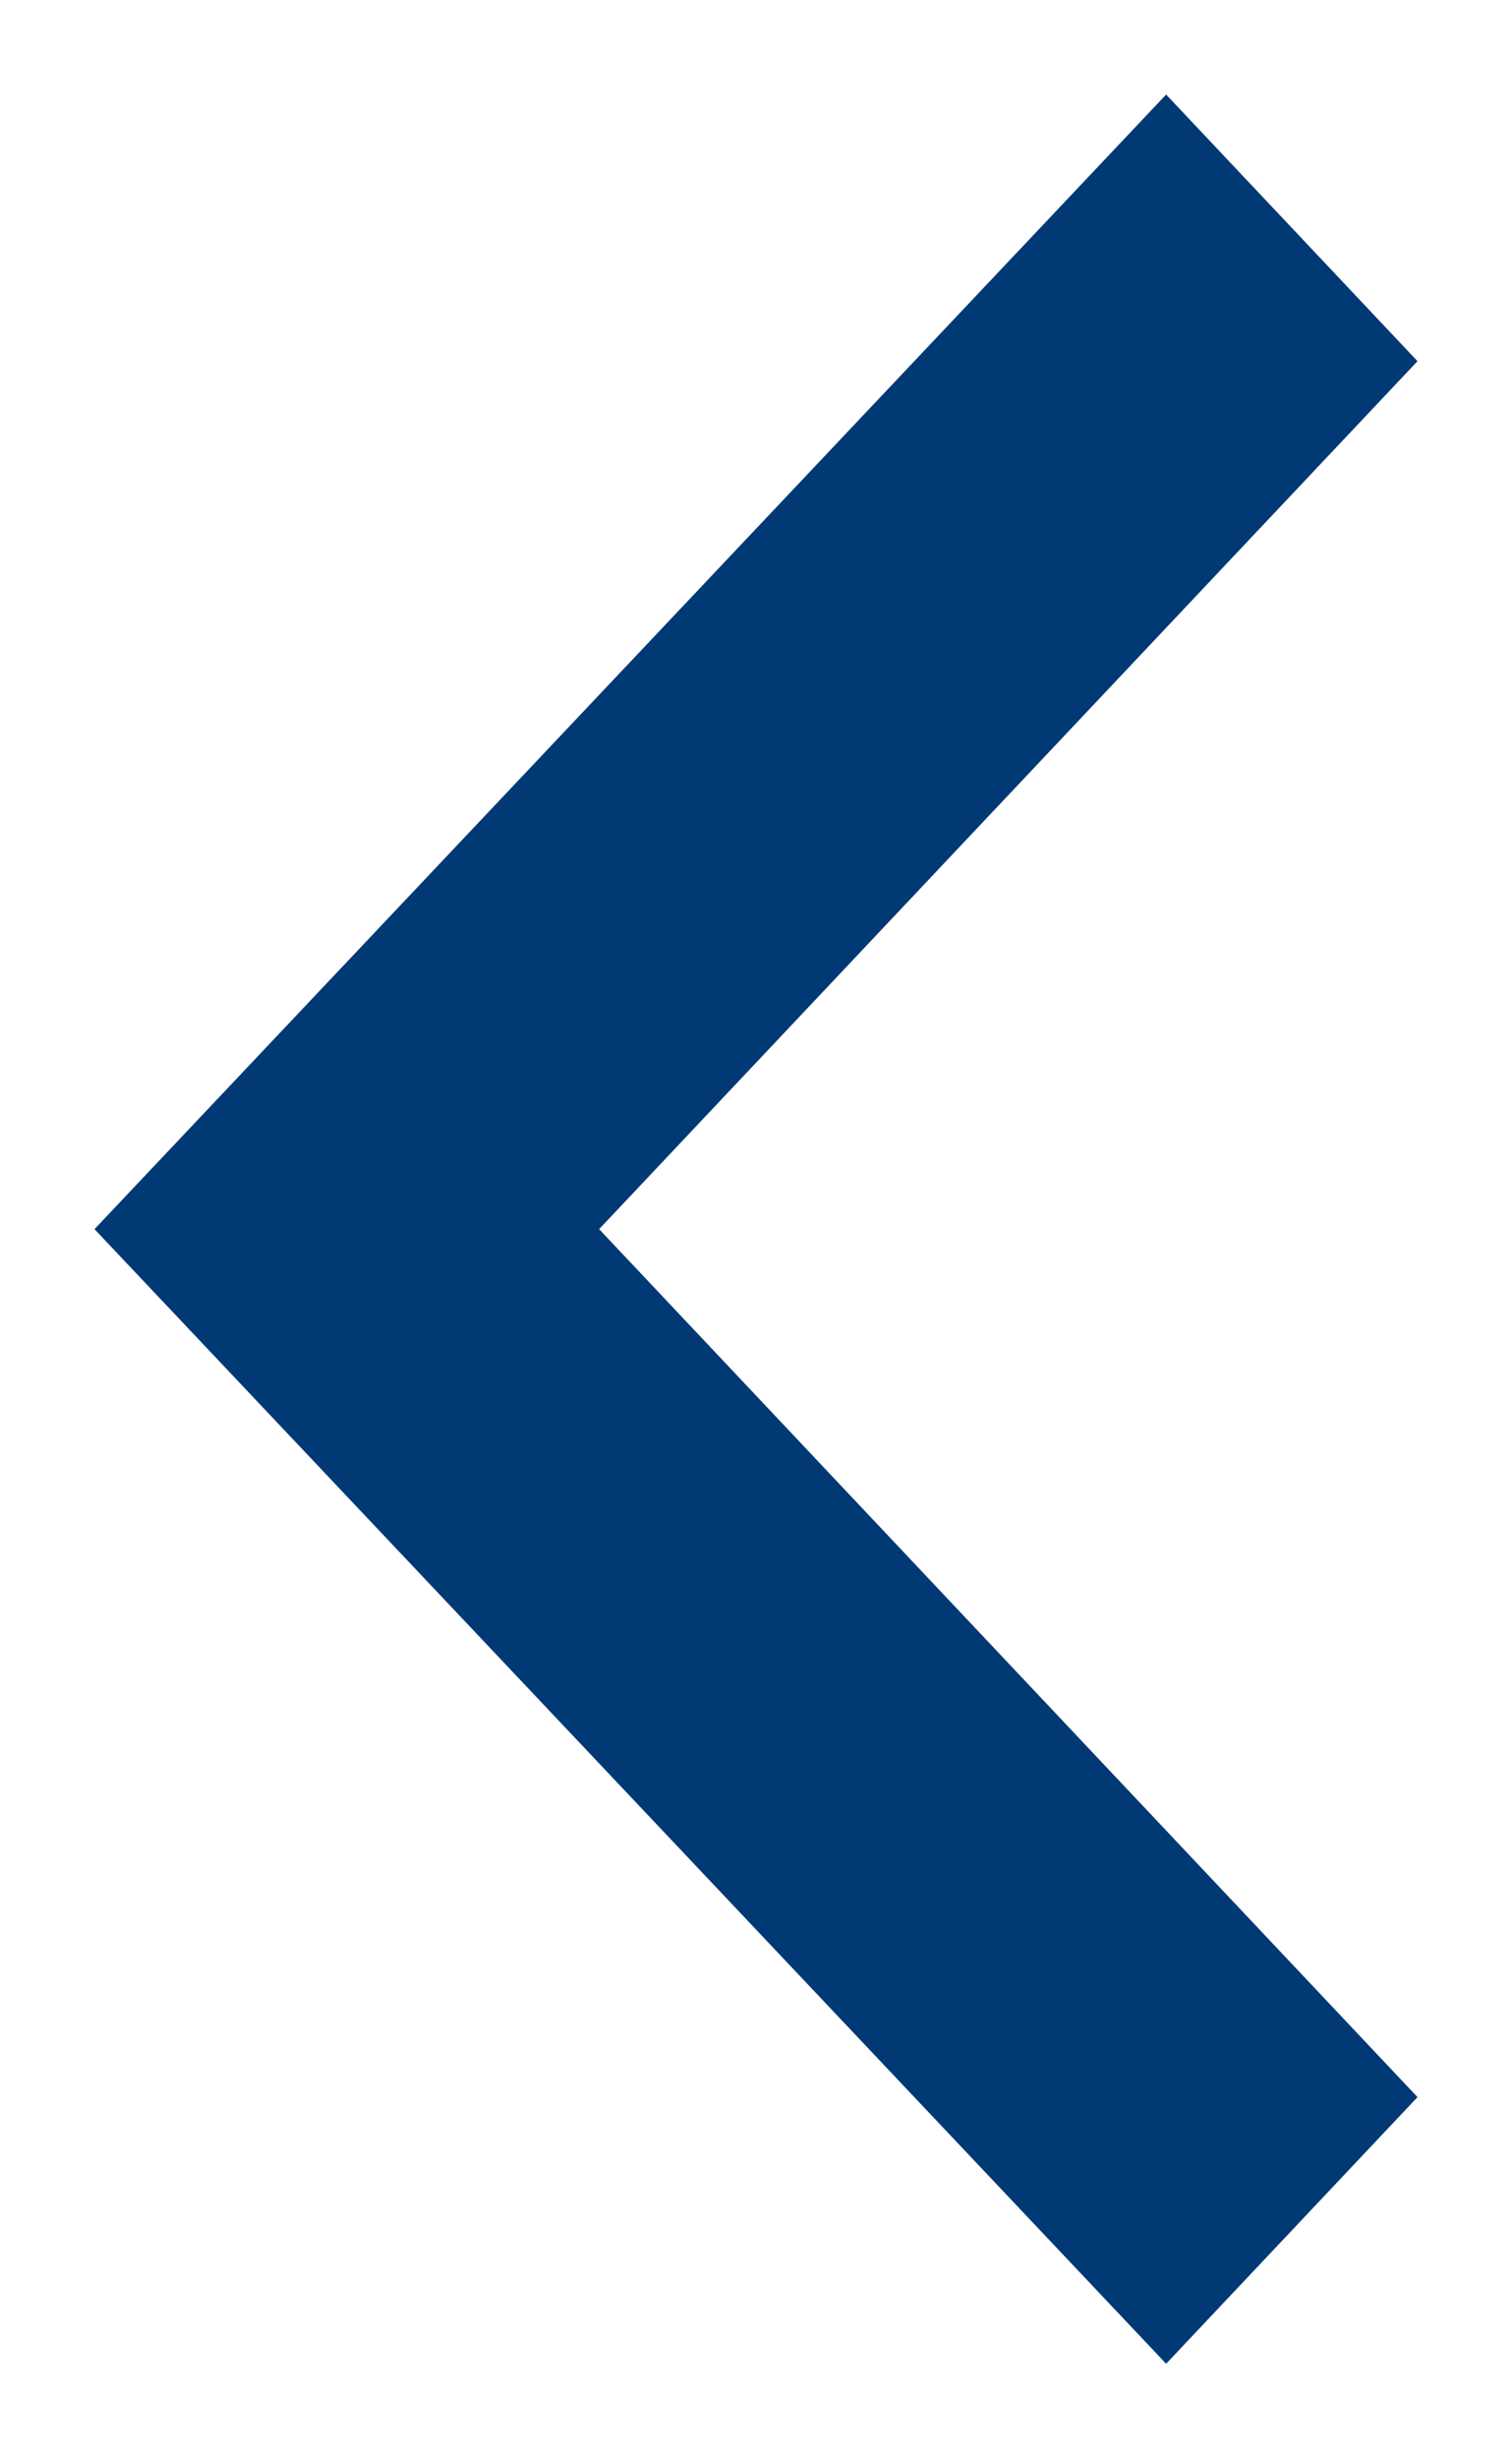 <svg xmlns="http://www.w3.org/2000/svg" xmlns:xlink="http://www.w3.org/1999/xlink" width="8" height="13" viewBox="0 0 8 13"><defs><path id="a" d="M1293.5 1742.09l-4.33-4.59 4.33-4.59-1.33-1.41-5.67 6 5.67 6z"/></defs><use fill="#003973" xlink:href="#a" transform="translate(-1286 -1731)"/></svg>